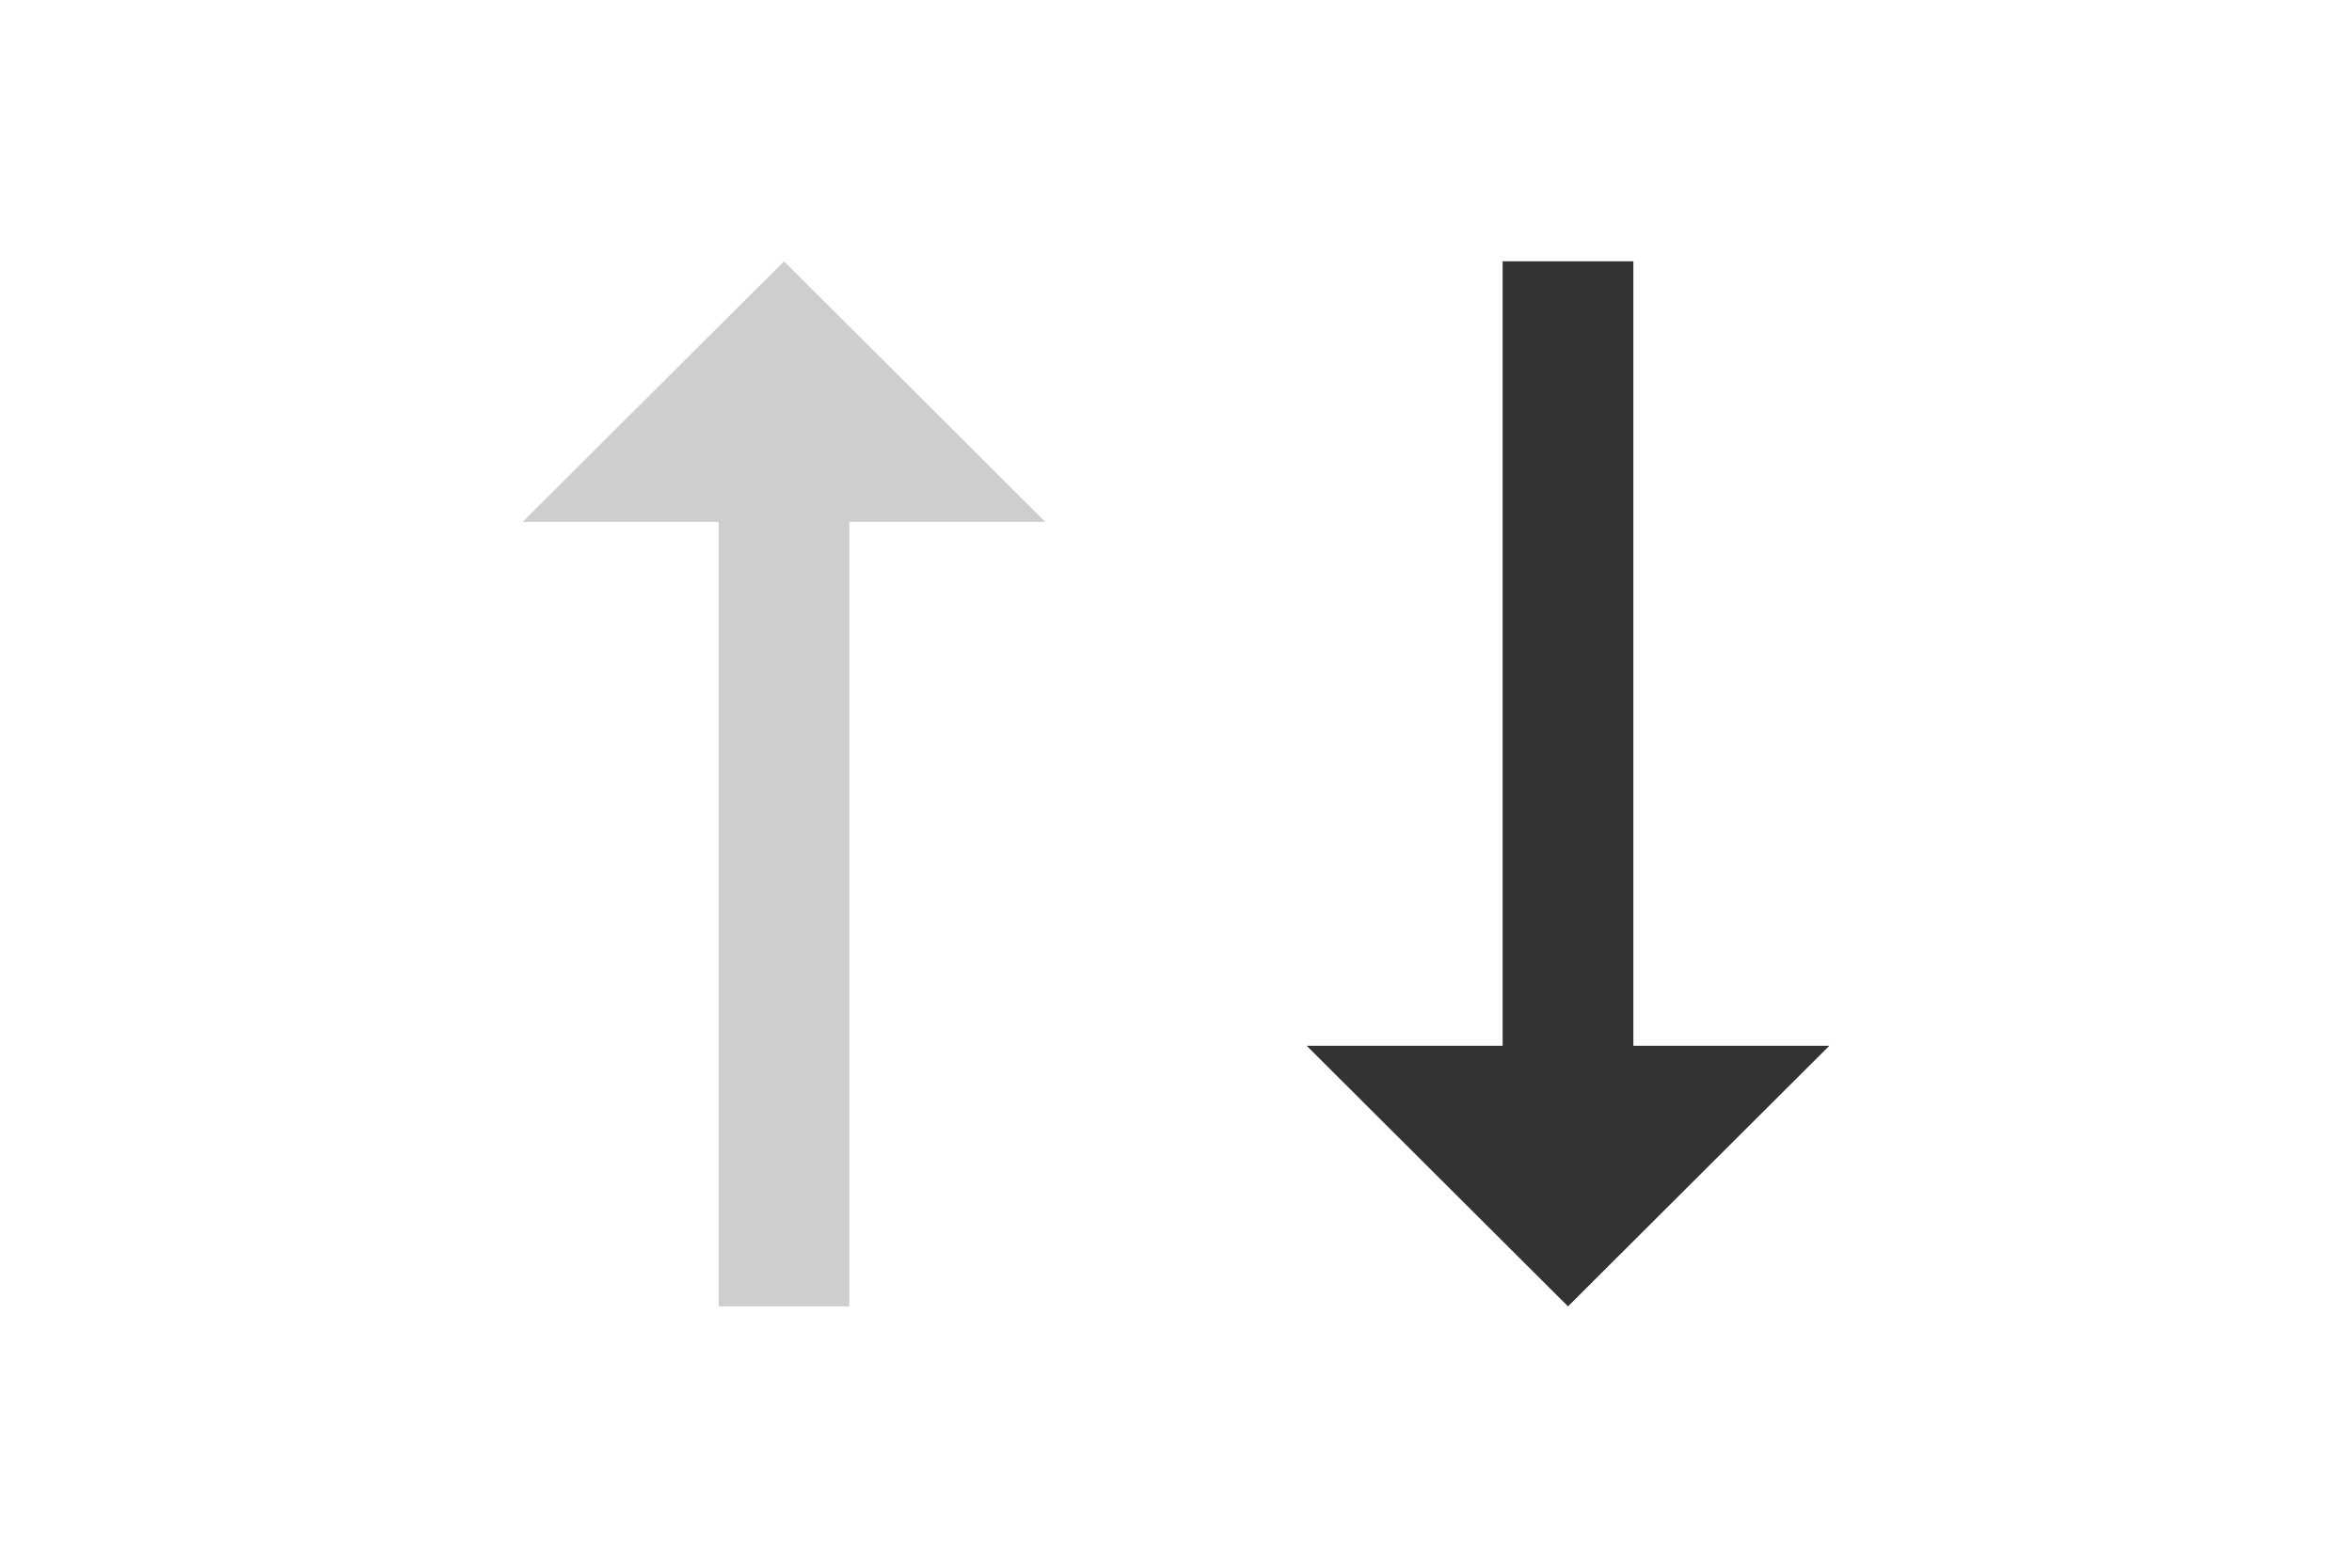 <svg width="24" height="16" viewBox="0 0 24 16" fill="none" xmlns="http://www.w3.org/2000/svg">
<g clip-path="url(#clip0)">
<path d="M16.667 10.673L16.667 2.667L15.333 2.667L15.333 10.673L13.333 10.673L16 13.333L18.667 10.673L16.667 10.673Z" fill="#333333"/>
<path d="M8.667 5.327L8.667 13.333L7.333 13.333L7.333 5.327L5.333 5.327L8 2.667L10.667 5.327L8.667 5.327Z" fill="#CECECE"/>
</g>
<defs>
<clipPath id="clip0">
<rect width="24" height="16" fill="white"/>
</clipPath>
</defs>
</svg>
